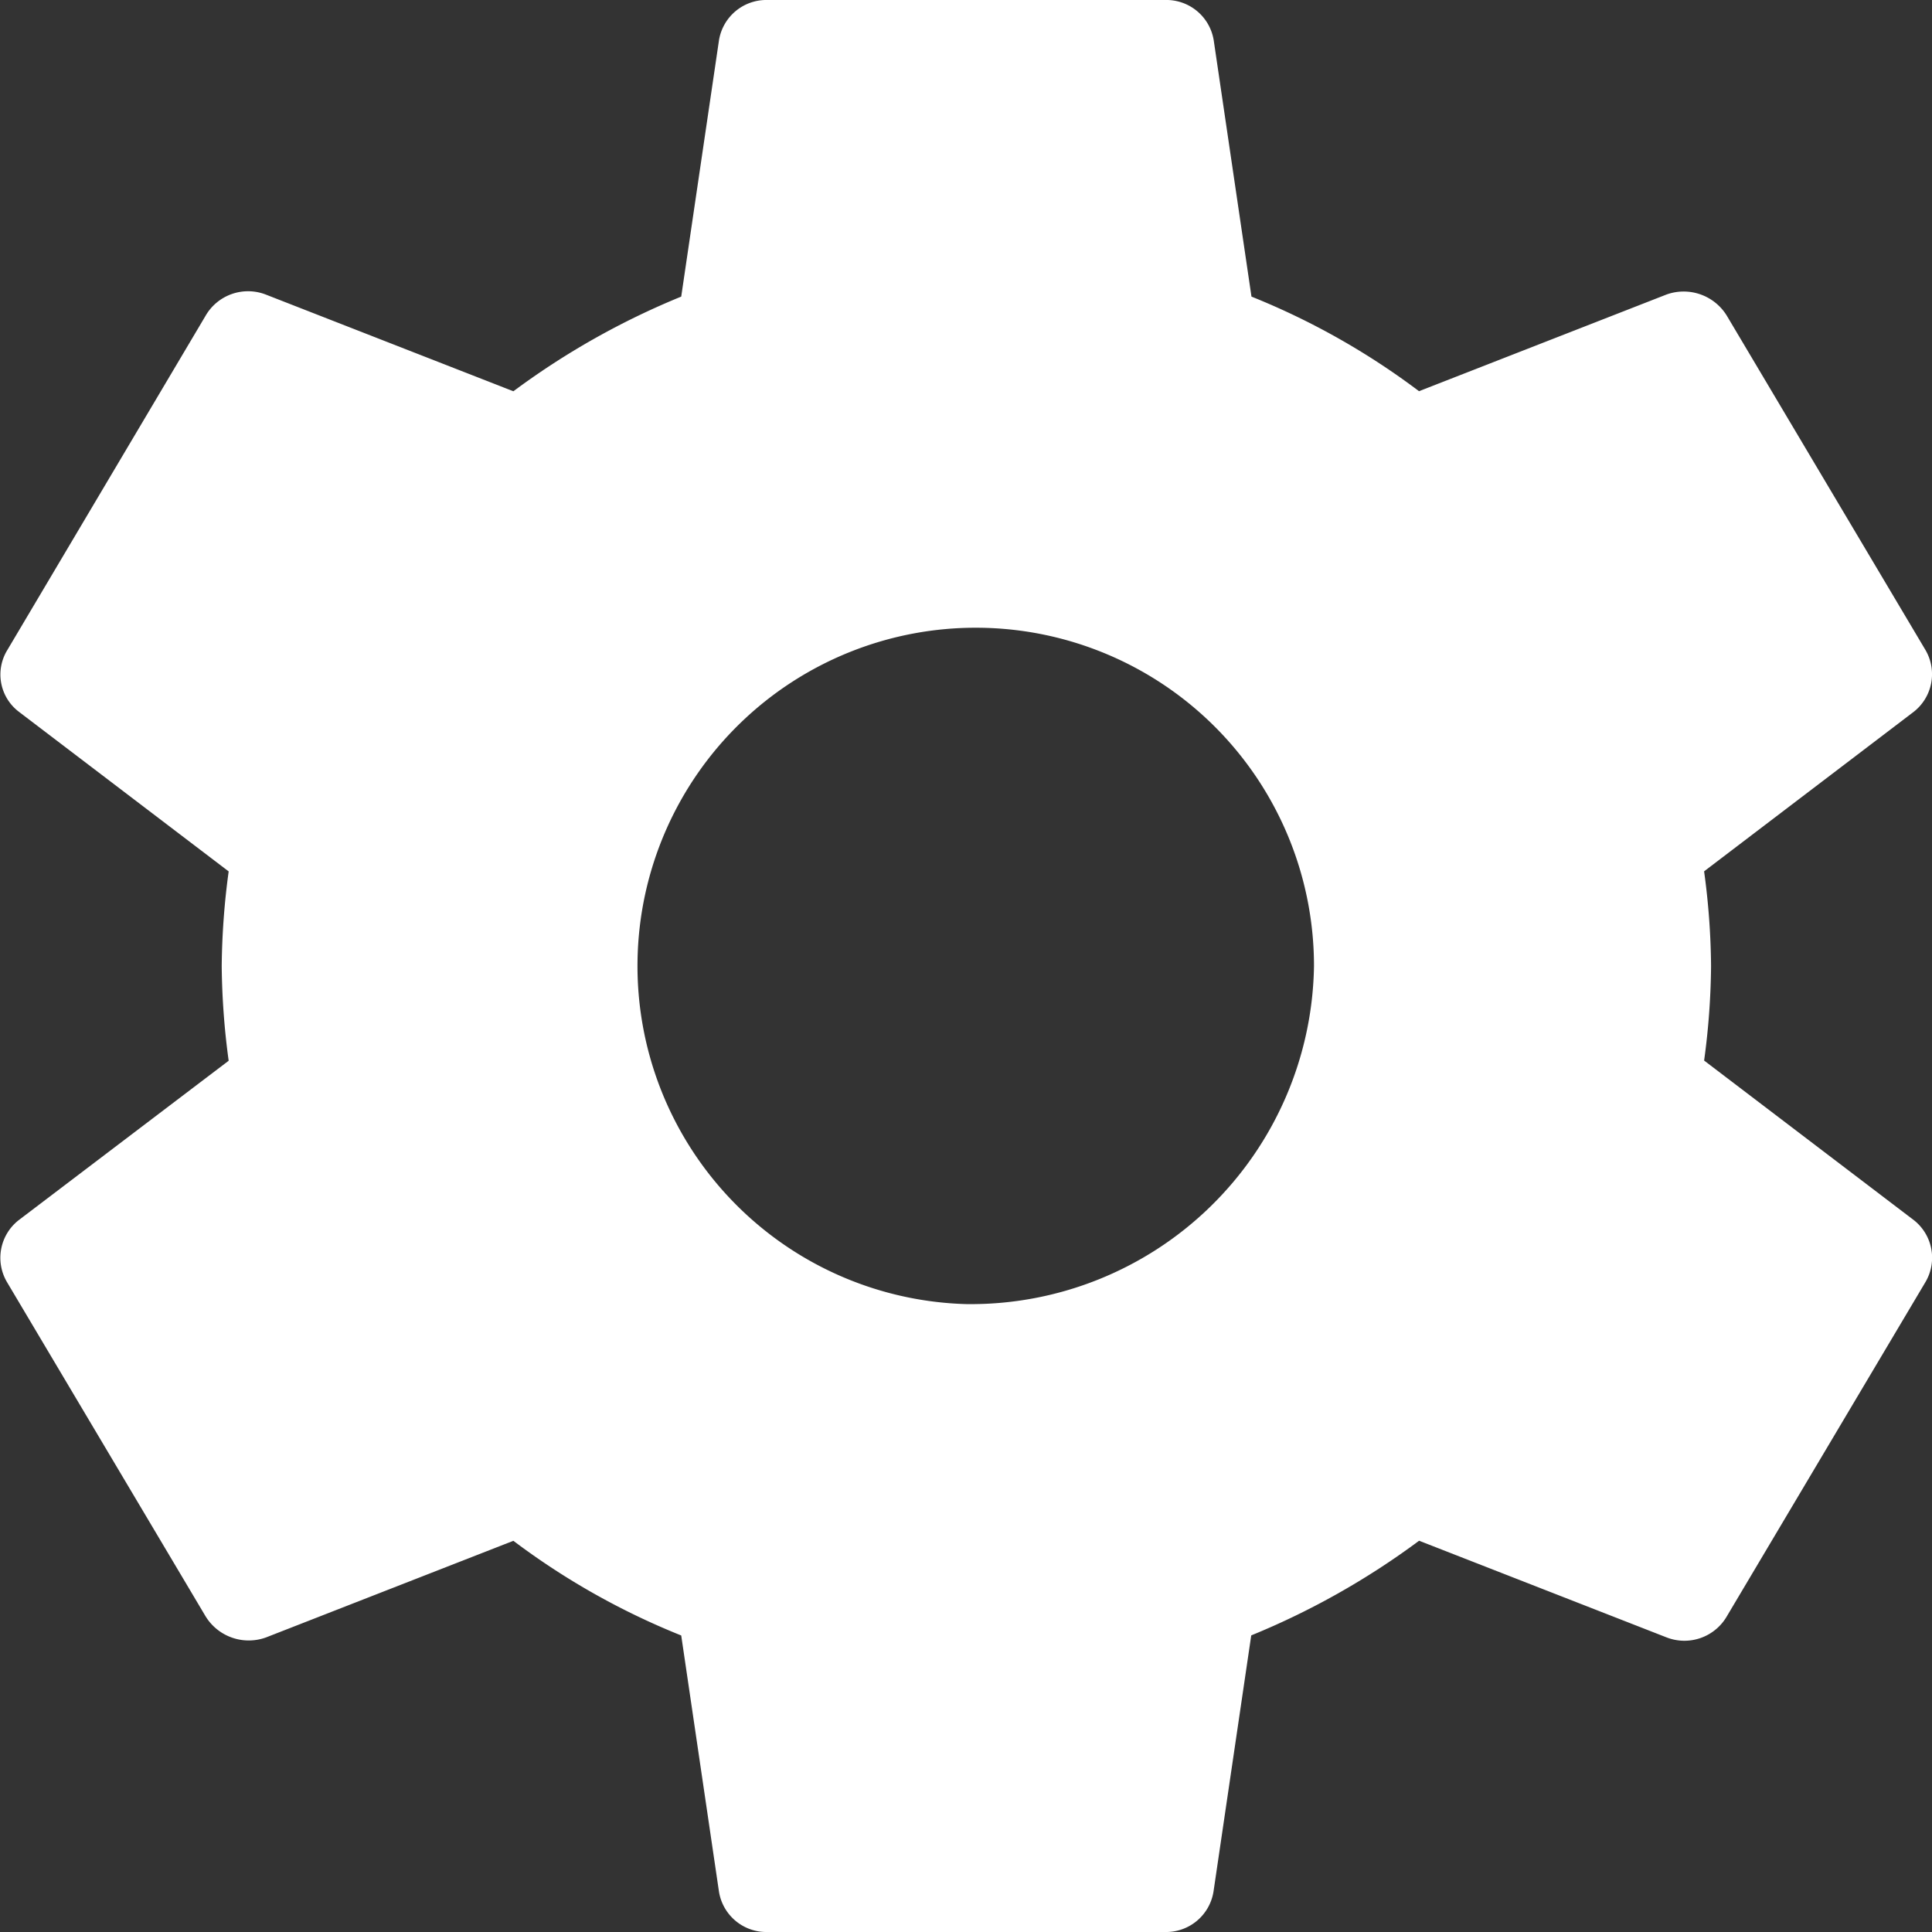 <svg xmlns="http://www.w3.org/2000/svg" width="25" height="25" viewBox="0 0 25 25"><rect x="0" y="0" width="25" height="25" fill="#333333" stroke="none"/><defs><style>.a{fill:#fff;}</style></defs><path class="a" d="M25.457,16.725a9.48,9.48,0,0,0,.09-1.225,9.48,9.48,0,0,0-.09-1.225l2.711-2.063a.619.619,0,0,0,.154-.8l-2.57-4.325a.655.655,0,0,0-.784-.275l-3.2,1.25A9.456,9.456,0,0,0,19.6,6.838l-.488-3.313A.621.621,0,0,0,18.479,3h-5.14a.621.621,0,0,0-.63.525l-.488,3.313a9.943,9.943,0,0,0-2.172,1.225l-3.2-1.25a.635.635,0,0,0-.784.275L3.5,11.413a.605.605,0,0,0,.154.8l2.711,2.063a9.647,9.647,0,0,0-.09,1.225,9.647,9.647,0,0,0,.09,1.225L3.649,18.788a.619.619,0,0,0-.154.8l2.57,4.325a.655.655,0,0,0,.784.275l3.2-1.25a9.455,9.455,0,0,0,2.172,1.225l.488,3.312a.621.621,0,0,0,.63.525h5.14a.621.621,0,0,0,.63-.525l.488-3.313a9.943,9.943,0,0,0,2.172-1.225l3.2,1.25a.635.635,0,0,0,.784-.275l2.57-4.325a.619.619,0,0,0-.154-.8l-2.711-2.063Zm-9.548,3.15a4.377,4.377,0,1,1,4.5-4.375A4.443,4.443,0,0,1,15.909,19.875Z" transform="translate(-3.406 -3)"/></svg>